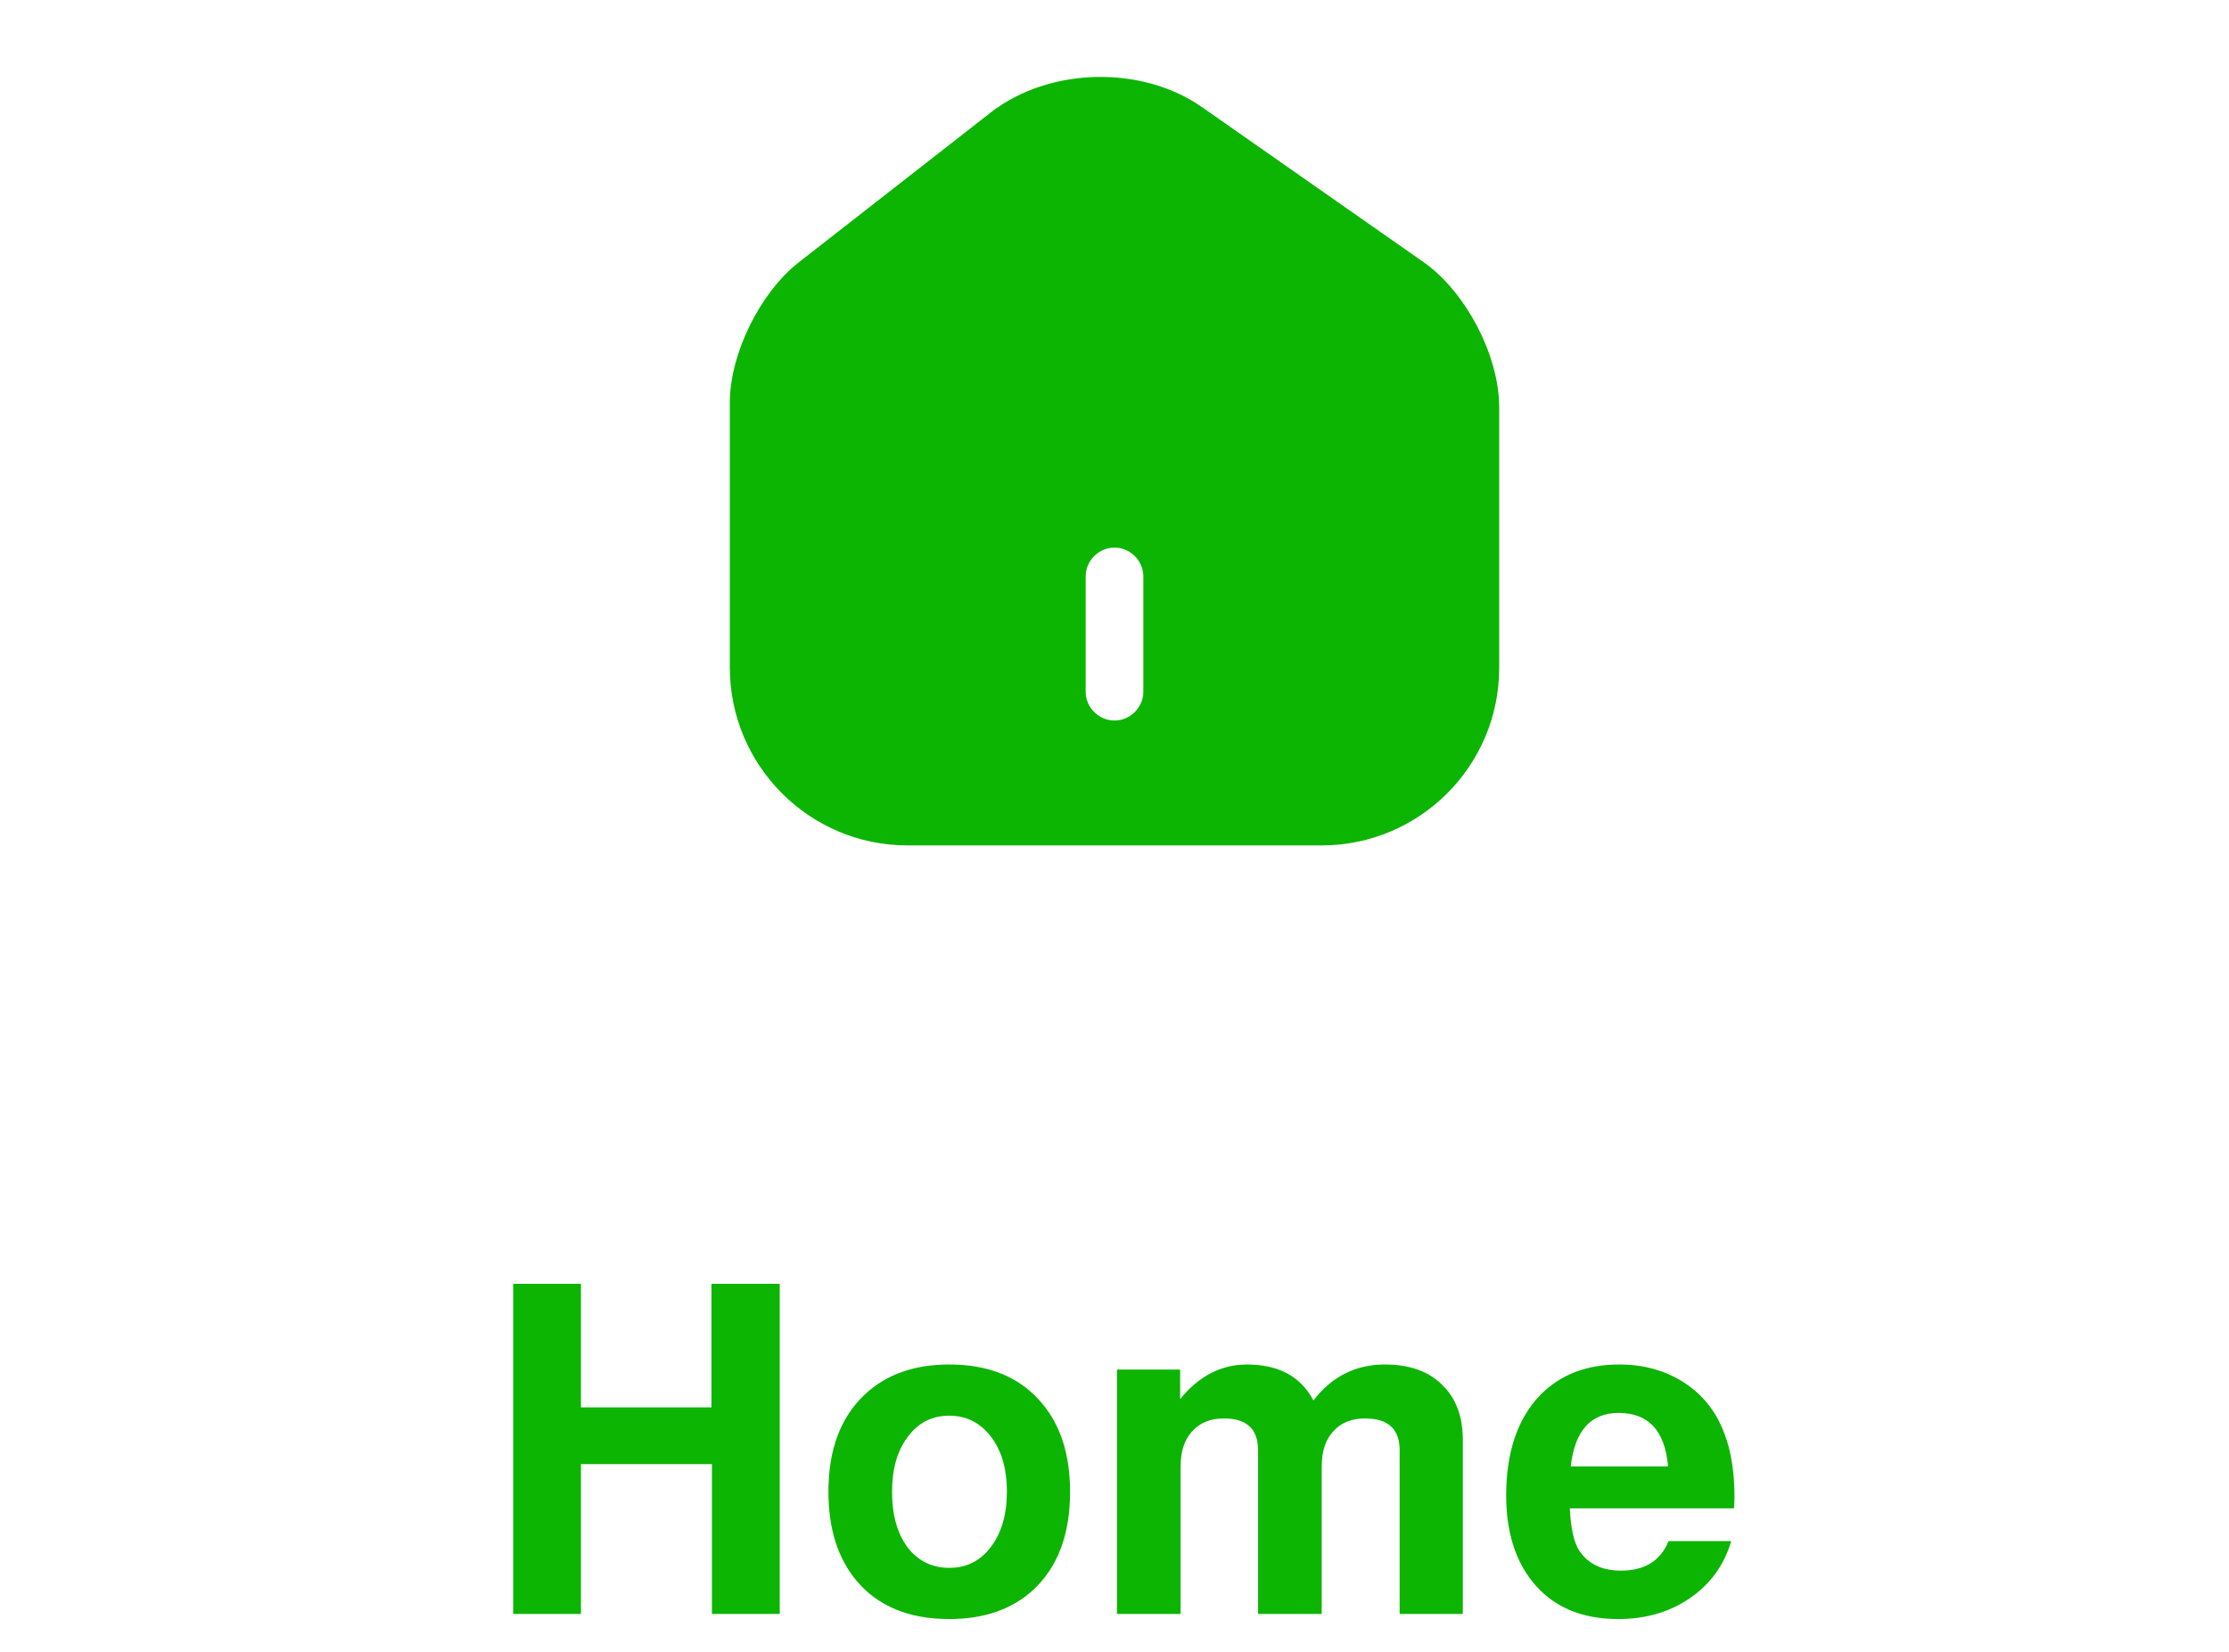 <svg width="58" height="43" viewBox="0 0 58 43" fill="none" xmlns="http://www.w3.org/2000/svg">
<path d="M30.993 3.199L30.994 3.2L36.754 7.23C36.754 7.23 36.754 7.23 36.754 7.23C37.223 7.558 37.667 8.097 37.995 8.724C38.322 9.351 38.51 10.024 38.51 10.6V17.38C38.51 19.654 36.664 21.5 34.39 21.5H23.61C21.338 21.5 19.49 19.645 19.49 17.37V10.47C19.49 9.935 19.661 9.296 19.959 8.691C20.257 8.085 20.661 7.557 21.088 7.224L21.088 7.224L26.096 3.315C26.097 3.315 26.097 3.315 26.097 3.315C27.434 2.279 29.603 2.225 30.993 3.199ZM29 19.25C29.686 19.25 30.25 18.686 30.25 18V15C30.25 14.314 29.686 13.75 29 13.75C28.314 13.75 27.75 14.314 27.75 15V18C27.75 18.686 28.314 19.25 29 19.25Z" fill="#0CB502" stroke="#0CB502"/>
<path d="M18.525 38.1H15.117V42H13.353V33.408H15.117V36.624H18.513V33.408H20.289V42H18.525V38.1ZM24.7 35.508C25.748 35.508 26.552 35.844 27.112 36.516C27.6 37.092 27.844 37.86 27.844 38.82C27.844 39.924 27.528 40.772 26.896 41.364C26.344 41.876 25.612 42.132 24.7 42.132C23.652 42.132 22.848 41.8 22.288 41.136C21.8 40.552 21.556 39.78 21.556 38.82C21.556 37.724 21.872 36.88 22.504 36.288C23.056 35.768 23.788 35.508 24.7 35.508ZM24.7 36.84C24.252 36.84 23.892 37.024 23.62 37.392C23.348 37.752 23.212 38.228 23.212 38.82C23.212 39.46 23.364 39.964 23.668 40.332C23.94 40.644 24.284 40.8 24.7 40.8C25.148 40.8 25.508 40.62 25.78 40.26C26.06 39.892 26.2 39.412 26.2 38.82C26.2 38.188 26.044 37.688 25.732 37.32C25.46 37 25.116 36.84 24.7 36.84ZM29.064 35.64H30.708V36.408C31.196 35.808 31.776 35.508 32.448 35.508C33.272 35.508 33.848 35.82 34.176 36.444C34.656 35.82 35.276 35.508 36.036 35.508C36.676 35.508 37.172 35.684 37.524 36.036C37.884 36.38 38.064 36.86 38.064 37.476V42H36.42V37.74C36.42 37.188 36.12 36.912 35.52 36.912C35.168 36.912 34.892 37.024 34.692 37.248C34.492 37.464 34.392 37.768 34.392 38.16V42H32.736V37.74C32.736 37.188 32.44 36.912 31.848 36.912C31.496 36.912 31.22 37.024 31.02 37.248C30.82 37.464 30.72 37.768 30.72 38.16V42H29.064V35.64ZM45.12 39.252H40.848C40.872 39.764 40.952 40.128 41.088 40.344C41.32 40.696 41.684 40.872 42.18 40.872C42.796 40.872 43.208 40.616 43.416 40.104H45.048C44.864 40.728 44.504 41.224 43.968 41.592C43.44 41.952 42.82 42.132 42.108 42.132C41.14 42.132 40.396 41.808 39.876 41.16C39.42 40.592 39.192 39.844 39.192 38.916C39.192 37.788 39.488 36.916 40.08 36.3C40.6 35.772 41.284 35.508 42.132 35.508C42.78 35.508 43.348 35.668 43.836 35.988C44.324 36.308 44.672 36.756 44.88 37.332C45.048 37.78 45.132 38.32 45.132 38.952C45.132 39.032 45.128 39.132 45.12 39.252ZM43.404 38.16C43.324 37.232 42.896 36.768 42.12 36.768C41.392 36.768 40.976 37.232 40.872 38.16H43.404Z" fill="#0CB502"/>
</svg>
